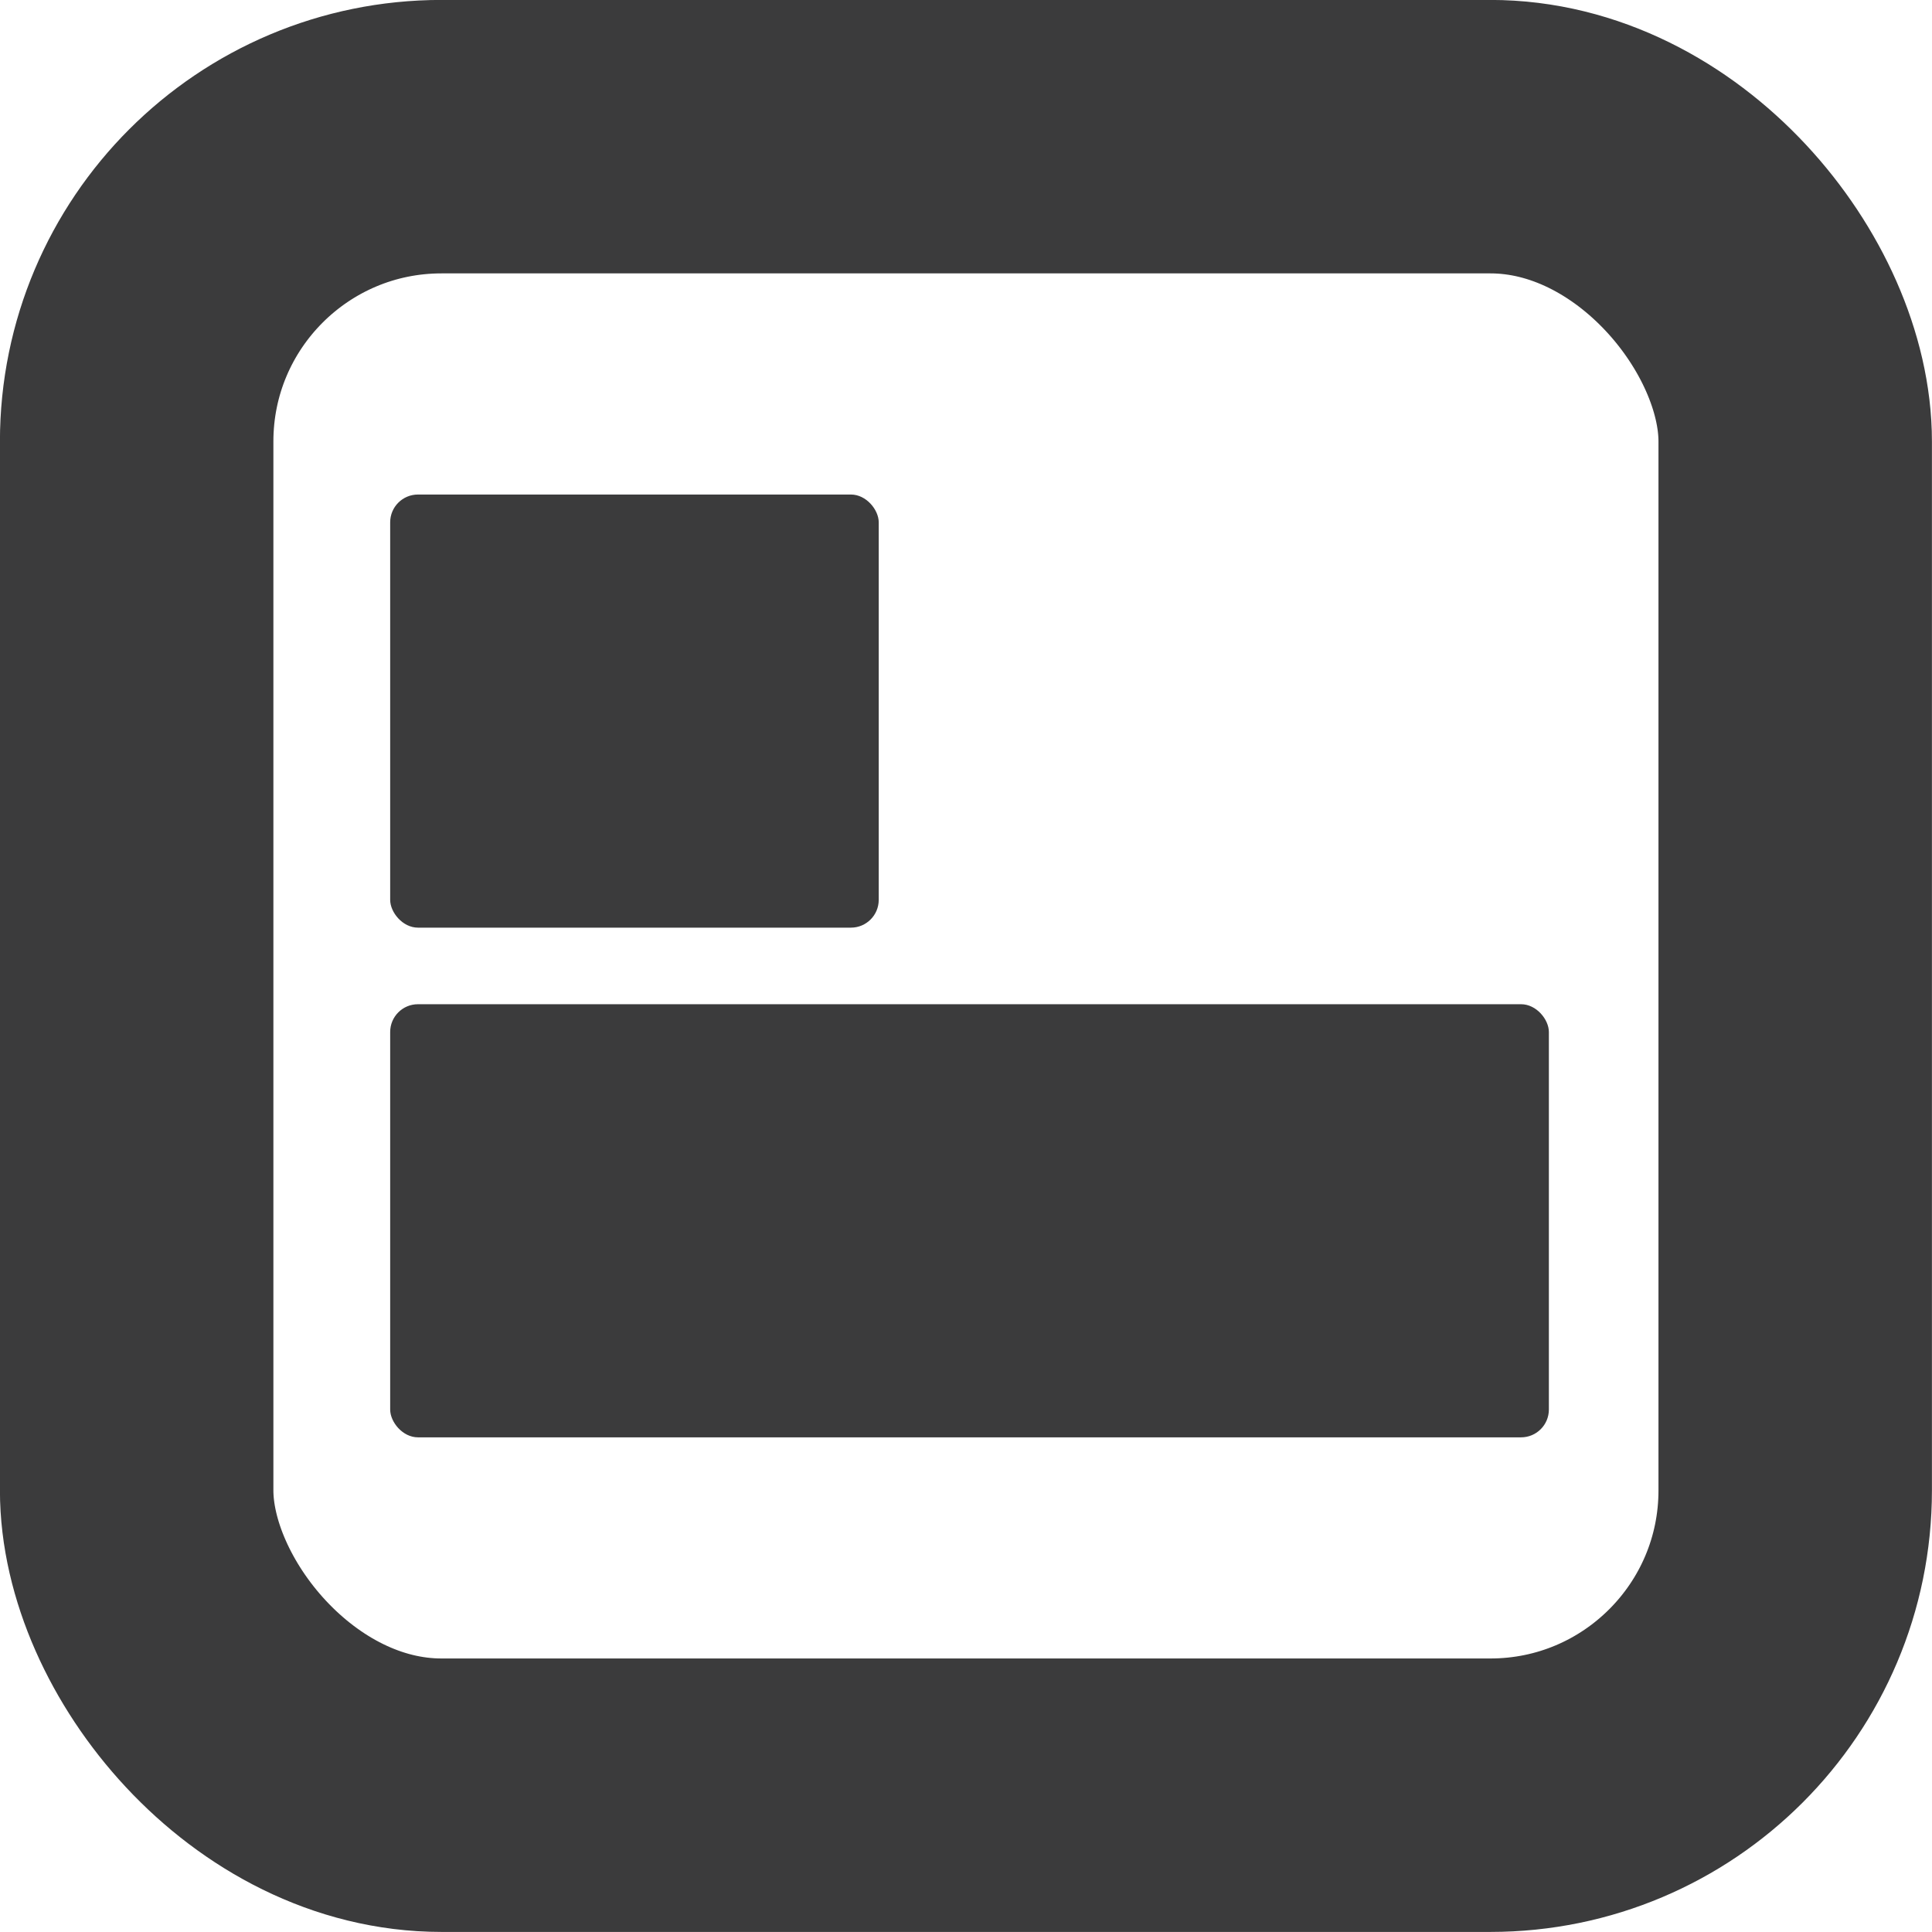 <?xml version="1.0" encoding="UTF-8" standalone="no"?>
<svg
   xmlns:dc="http://purl.org/dc/elements/1.1/"
   xmlns:cc="http://creativecommons.org/ns#"
   xmlns:rdf="http://www.w3.org/1999/02/22-rdf-syntax-ns#"
   xmlns:svg="http://www.w3.org/2000/svg"
   xmlns="http://www.w3.org/2000/svg"
   xmlns:sodipodi="http://sodipodi.sourceforge.net/DTD/sodipodi-0.dtd"
   xmlns:inkscape="http://www.inkscape.org/namespaces/inkscape"
   version="1.1"
   id="svg2"
   width="14.533"
   height="14.533"
   viewBox="0 0 14.533 14.533"
   sodipodi:docname="hilight.svg"
   inkscape:version="1.0.2 (e86c870879, 2021-01-15)">
  <defs
     id="defs6" />
  <sodipodi:namedview
     pagecolor="#ffffff"
     bordercolor="#666666"
     borderopacity="1"
     objecttolerance="10"
     gridtolerance="10"
     guidetolerance="10"
     inkscape:pageopacity="0"
     inkscape:pageshadow="2"
     inkscape:window-width="1485"
     inkscape:window-height="931"
     id="namedview4"
     showgrid="false"
     inkscape:snap-bbox="true"
     inkscape:bbox-paths="true"
     inkscape:bbox-nodes="true"
     inkscape:snap-bbox-edge-midpoints="true"
     inkscape:snap-bbox-midpoints="true"
     inkscape:snap-object-midpoints="true"
     inkscape:snap-center="true"
     inkscape:zoom="22.627417"
     inkscape:cx="6.559678"
     inkscape:cy="9.7705526"
     inkscape:window-x="26"
     inkscape:window-y="23"
     inkscape:window-maximized="0"
     inkscape:current-layer="g10" />
  <g
     inkscape:groupmode="layer"
     inkscape:label="Image"
     id="g10"
     transform="translate(-35.784,-22.819)">
    <rect
       style="fill:none;fill-opacity:0.192;stroke:#3b3b3c;stroke-width:2.057;stroke-linecap:butt;stroke-linejoin:round;stroke-miterlimit:4;stroke-dasharray:none;stroke-opacity:1;paint-order:markers fill stroke"
       id="rect14"
       width="12.476"
       height="12.476"
       x="36.812"
       y="23.847"
       ry="2.293" />
    <g
       id="g863"
       transform="translate(0.027,0.241)"
       style="fill:#3b3b3c;fill-opacity:1">
      <rect
         style="fill:#3b3b3c;fill-opacity:1;stroke:none;stroke-width:1.516;stroke-linecap:butt;stroke-linejoin:round;stroke-miterlimit:4;stroke-dasharray:none;stroke-opacity:1;paint-order:markers fill stroke"
         id="rect839-3"
         width="3.675"
         height="3.258"
         x="38.692"
         y="26.298"
         ry="0.209" />
      <rect
         style="fill:#3b3b3c;fill-opacity:1;stroke:none;stroke-width:2.334;stroke-linecap:butt;stroke-linejoin:round;stroke-miterlimit:4;stroke-dasharray:none;stroke-opacity:1;paint-order:markers fill stroke"
         id="rect839"
         width="8.716"
         height="3.258"
         x="38.692"
         y="30.132"
         ry="0.209" />
    </g>
  </g>
</svg>
